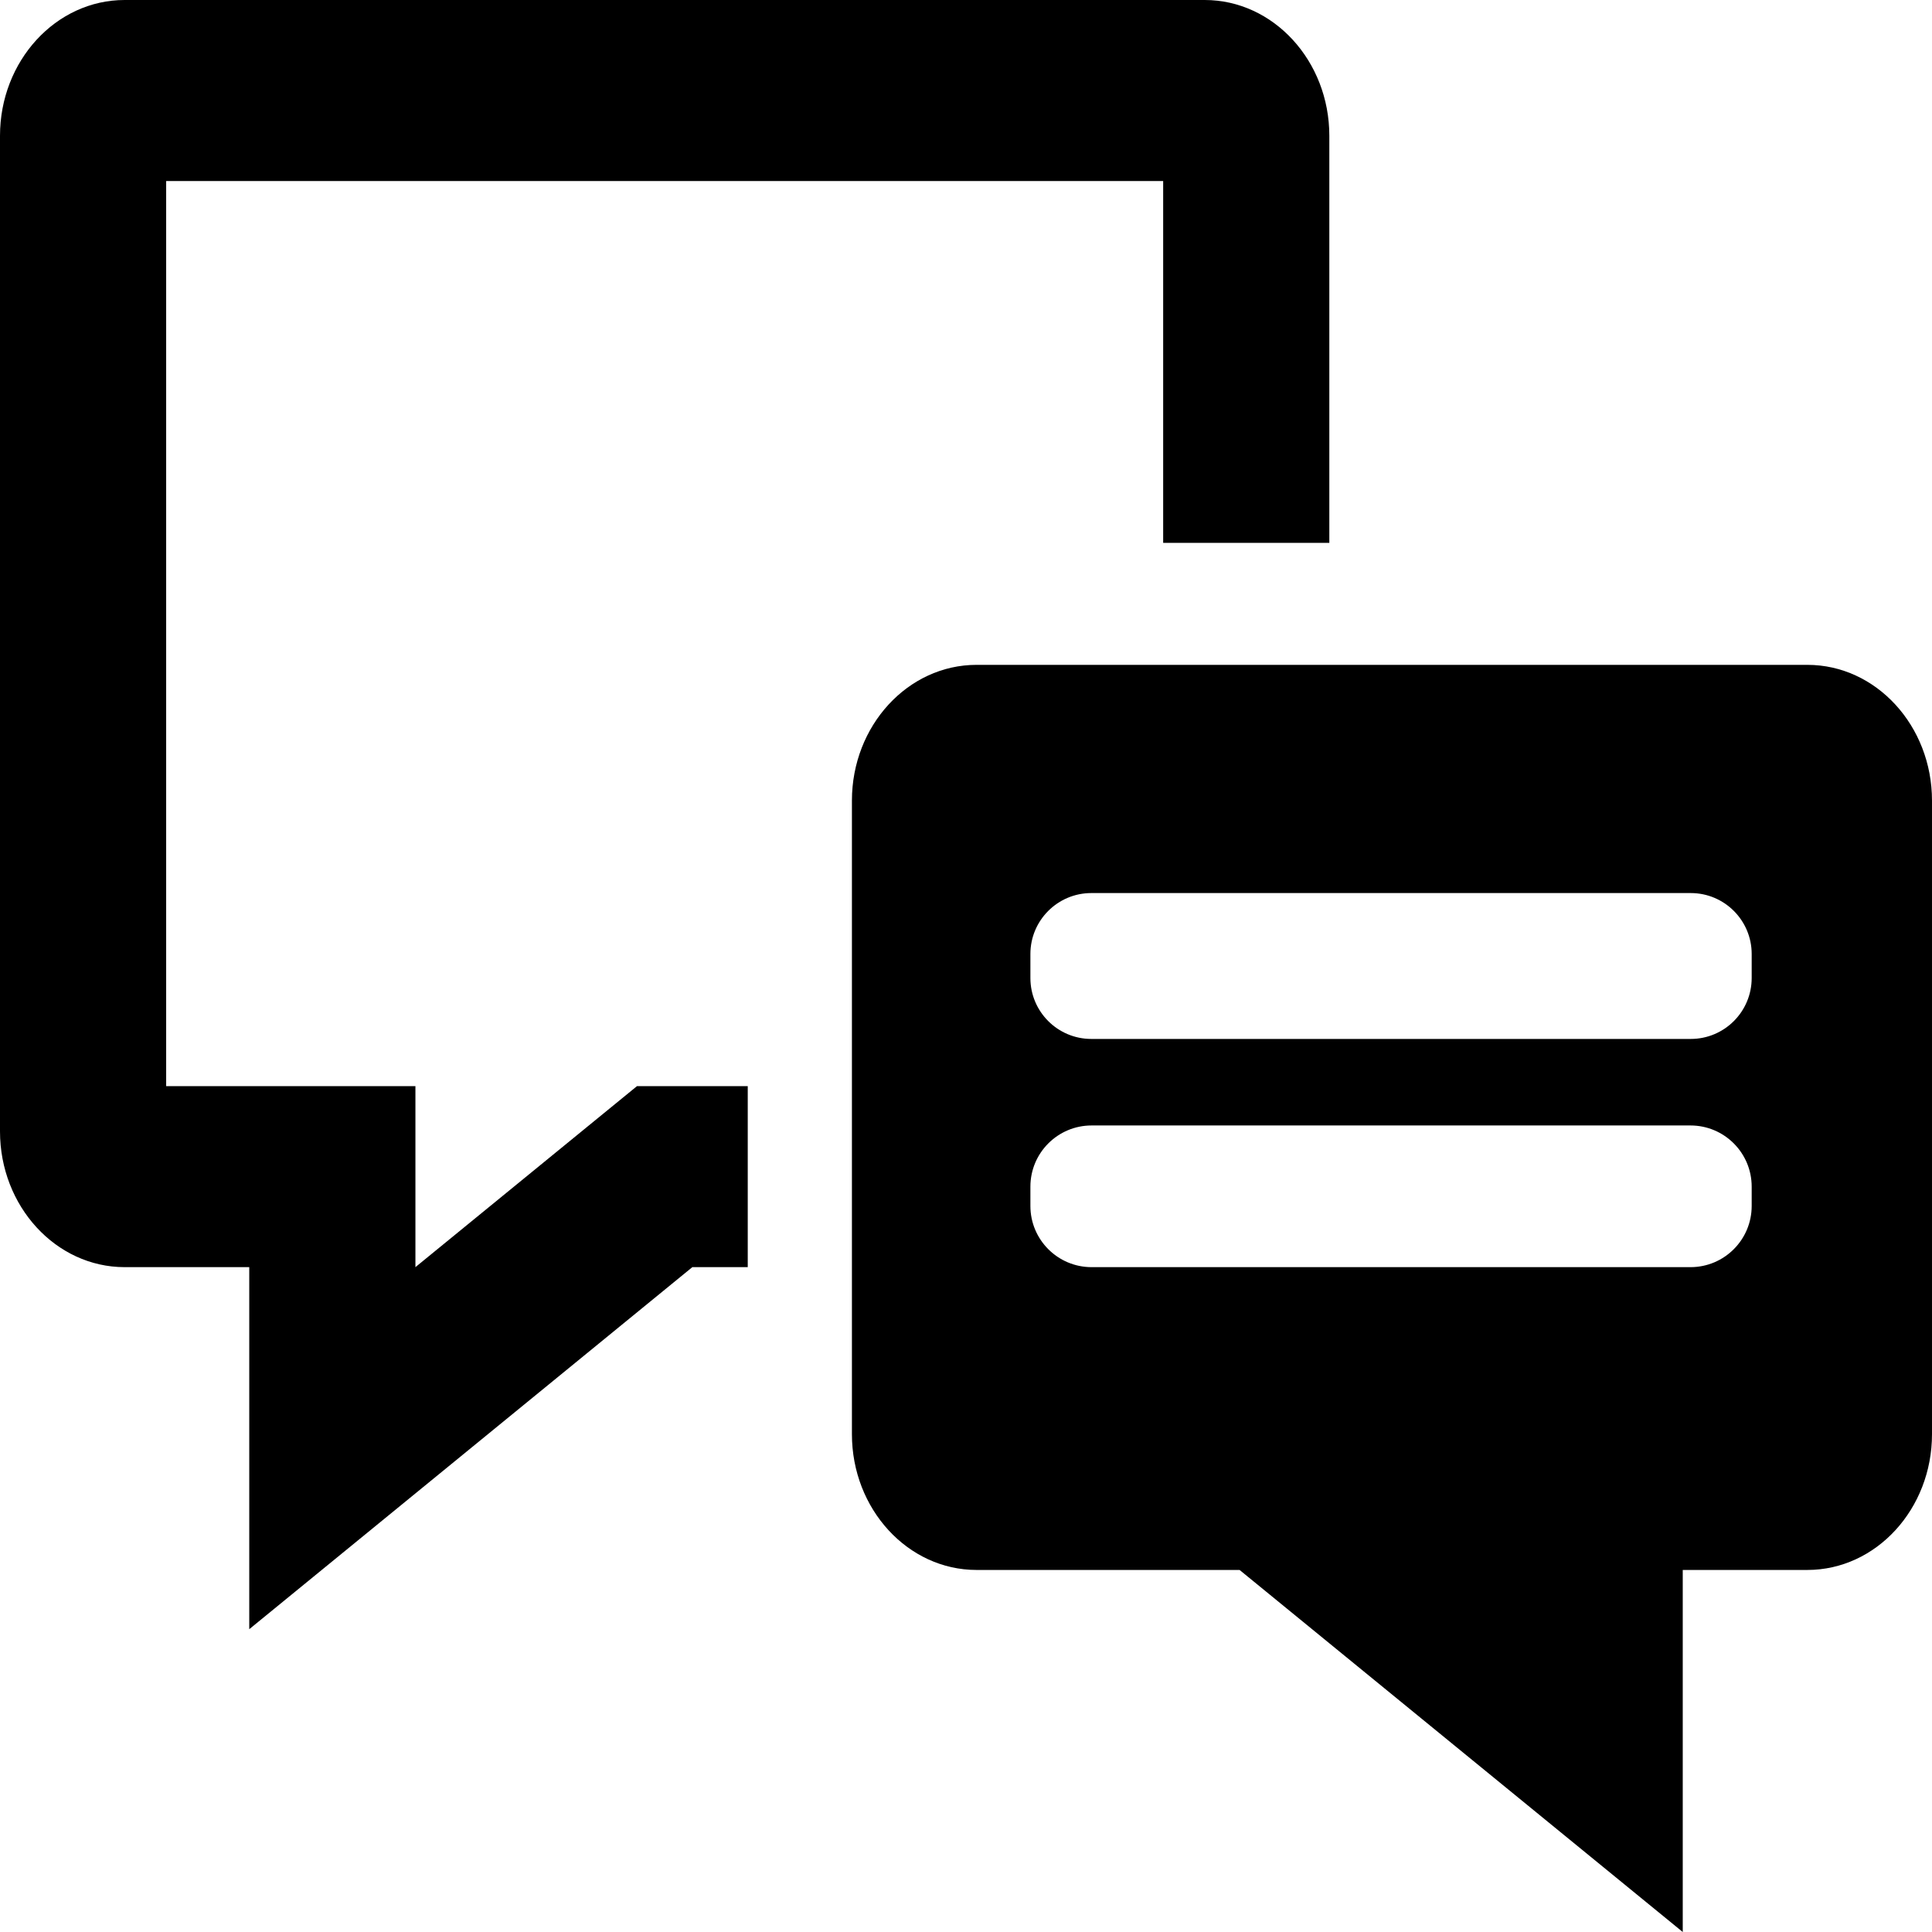 <?xml version="1.0" encoding="UTF-8" standalone="no"?>
<!-- Generator: Gravit.io -->

<svg
   xmlns:dc="http://purl.org/dc/elements/1.1/"
   xmlns:cc="http://creativecommons.org/ns#"
   xmlns:rdf="http://www.w3.org/1999/02/22-rdf-syntax-ns#"
   xmlns:svg="http://www.w3.org/2000/svg"
   xmlns="http://www.w3.org/2000/svg"
   xmlns:sodipodi="http://sodipodi.sourceforge.net/DTD/sodipodi-0.dtd"
   xmlns:inkscape="http://www.inkscape.org/namespaces/inkscape"
   style="isolation:isolate"
   viewBox="0 0 150 150"
   width="150"
   height="150"
   id="svg2"
   version="1.1"
   inkscape:version="0.91 r13725"
   sodipodi:docname="conversation-off.svg">
  <sodipodi:namedview
     pagecolor="#ffffff"
     bordercolor="#666666"
     borderopacity="1"
     objecttolerance="10"
     gridtolerance="10"
     guidetolerance="10"
     inkscape:pageopacity="0"
     inkscape:pageshadow="2"
     inkscape:window-width="1920"
     inkscape:window-height="1022"
     id="namedview18"
     showgrid="false"
     inkscape:zoom="1.5733333"
     inkscape:cx="76.271186"
     inkscape:cy="75"
     inkscape:window-x="0"
     inkscape:window-y="0"
     inkscape:window-maximized="1"
     inkscape:current-layer="svg2" />
  <defs
     id="defs4">
    <clipPath
       id="_clipPath_dlgLR3E6j5VjvSRfMDAvzBoNye3J0kyo">
      <rect
         width="150"
         height="150"
         id="rect7" />
    </clipPath>
  </defs>
  <g
     id="g4148">
    <g
       id="g9"
       clip-path="url(#_clipPath_dlgLR3E6j5VjvSRfMDAvzBoNye3J0kyo)">
      <g
         id="Group">
        <path
           id="path16"
           d="m 84.75,87.381 46.5,0 c 2.622,0 4.75,2.128 4.75,4.75 l 0,1.5 c 0,2.622 -2.128,4.75 -4.75,4.75 l -46.5,0 c -2.622,0 -4.75,-2.128 -4.75,-4.75 l 0,-1.5 c 0,-2.622 2.128,-4.75 4.75,-4.75 z m -0.02,-18.044 46.54,0 c 2.611,0 4.73,2.119 4.73,4.729 l 0,1.868 c 0,2.61 -2.119,4.729 -4.73,4.729 l -46.54,0 C 82.119,80.663 80,78.544 80,75.934 l 0,-1.868 c 0,-2.61 2.119,-4.729 4.73,-4.729 z M 75.819,51.619 c -5.335,0 -9.676,4.729 -9.676,10.541 l 0,49.19 c 0,5.812 4.341,10.541 9.676,10.541 l 20.422,0 34.407,28.109 0,-28.109 9.676,0 c 5.335,0 9.676,-4.729 9.676,-10.541 l 0,-49.19 c 0,-5.812 -4.341,-10.541 -9.676,-10.541 l -64.505,0 0,0 z m -56.467,74.871 0,-28.109 -9.676,0 C 4.341,98.381 0,93.652 0,87.84 L 0,10.541 C 0,4.729 4.341,0 9.676,0 l 83.857,0 c 5.335,0 9.676,4.729 9.676,10.541 l 0,31.608 -12.901,0 0,-28.095 -77.407,0 0,70.273 19.352,0 0,14.054 17.203,-14.054 8.599,0 0,14.054 -4.302,0 -34.401,28.109 0,0 z" />
      </g>
    </g>
  </g>
</svg>
